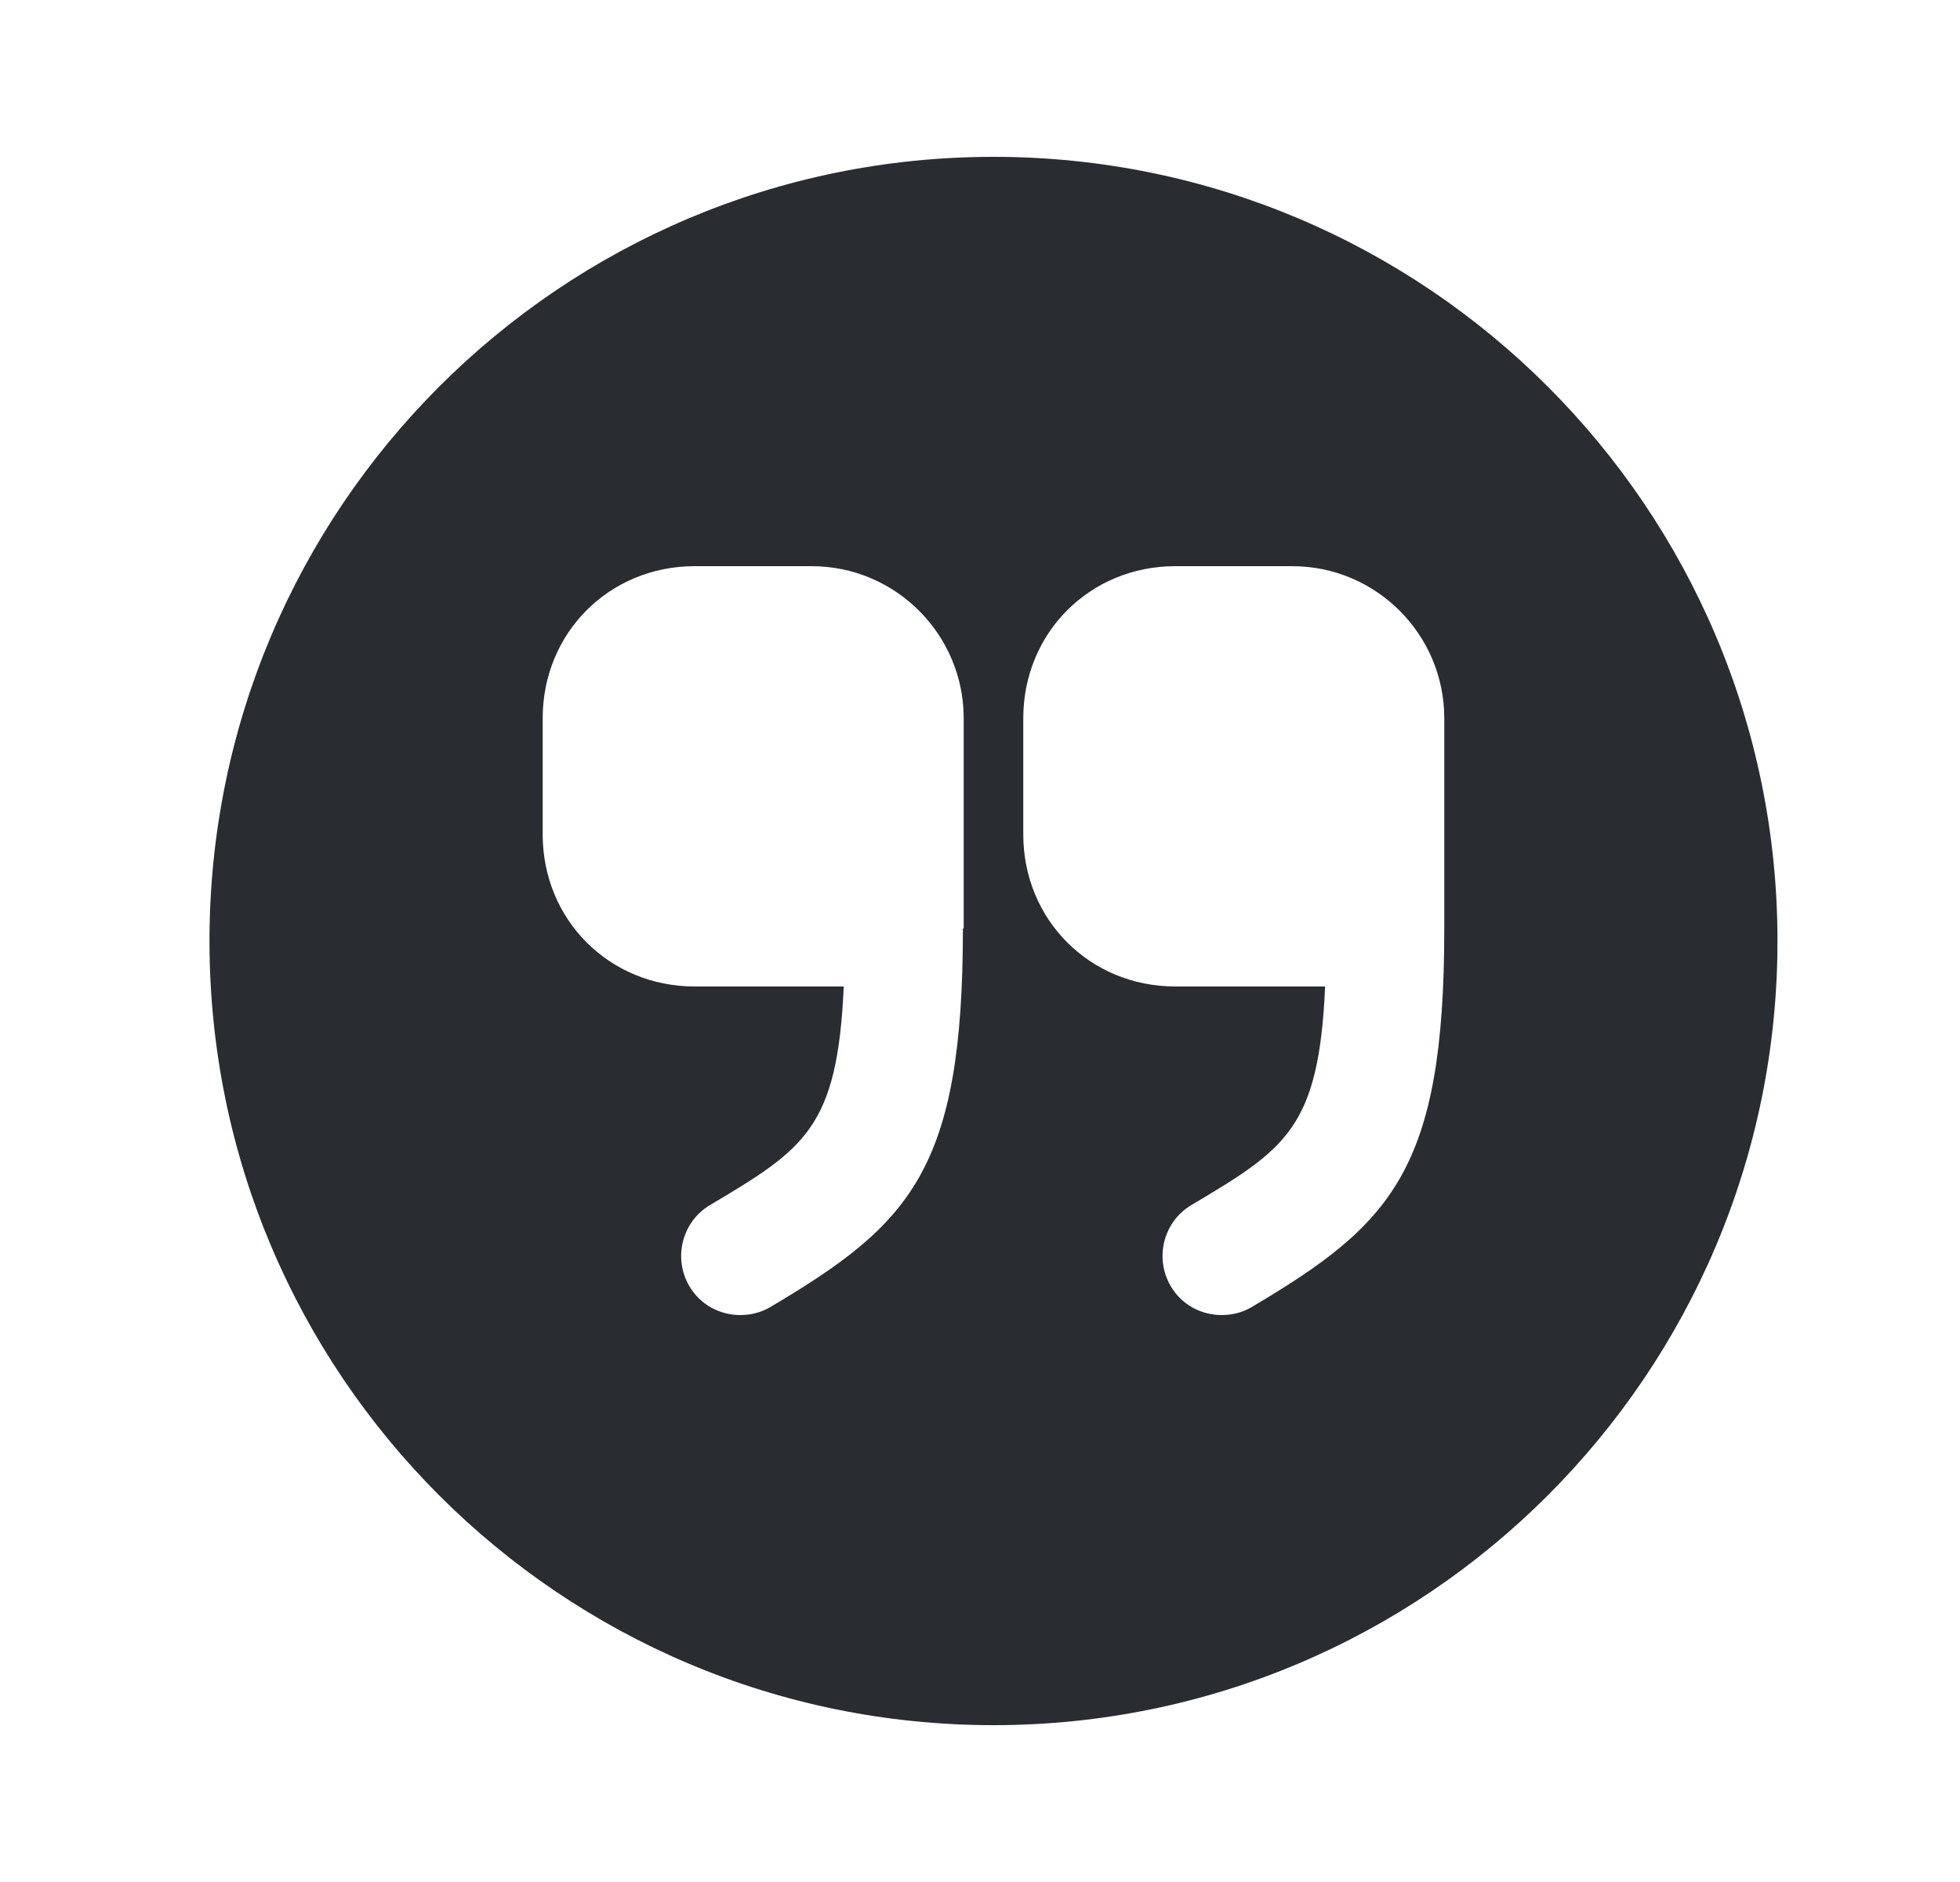 <svg width="25" height="24" viewBox="0 0 25 24" fill="none" xmlns="http://www.w3.org/2000/svg">
<path d="M12.672 2C7.152 2 2.672 6.48 2.672 12C2.672 17.52 7.152 22 12.672 22C18.192 22 22.672 17.52 22.672 12C22.672 6.48 18.192 2 12.672 2ZM12.282 11.84C12.282 14.92 11.612 15.61 9.822 16.67C9.702 16.74 9.572 16.77 9.442 16.77C9.182 16.77 8.932 16.64 8.792 16.4C8.582 16.04 8.702 15.58 9.052 15.37C10.262 14.65 10.682 14.39 10.762 12.58H8.862C7.772 12.58 6.922 11.73 6.922 10.64V9.16C6.922 8.07 7.772 7.22 8.862 7.22H10.352C11.422 7.22 12.292 8.09 12.292 9.16V11.84H12.282ZM18.422 11.84C18.422 14.92 17.752 15.61 15.962 16.67C15.842 16.74 15.712 16.77 15.582 16.77C15.322 16.77 15.072 16.64 14.932 16.4C14.722 16.04 14.842 15.58 15.192 15.37C16.402 14.65 16.822 14.39 16.902 12.58H14.992C13.902 12.58 13.052 11.73 13.052 10.64V9.16C13.052 8.07 13.902 7.22 14.992 7.22H16.482C17.552 7.22 18.422 8.09 18.422 9.16V11.84Z" fill="#292D32"/>
</svg>
